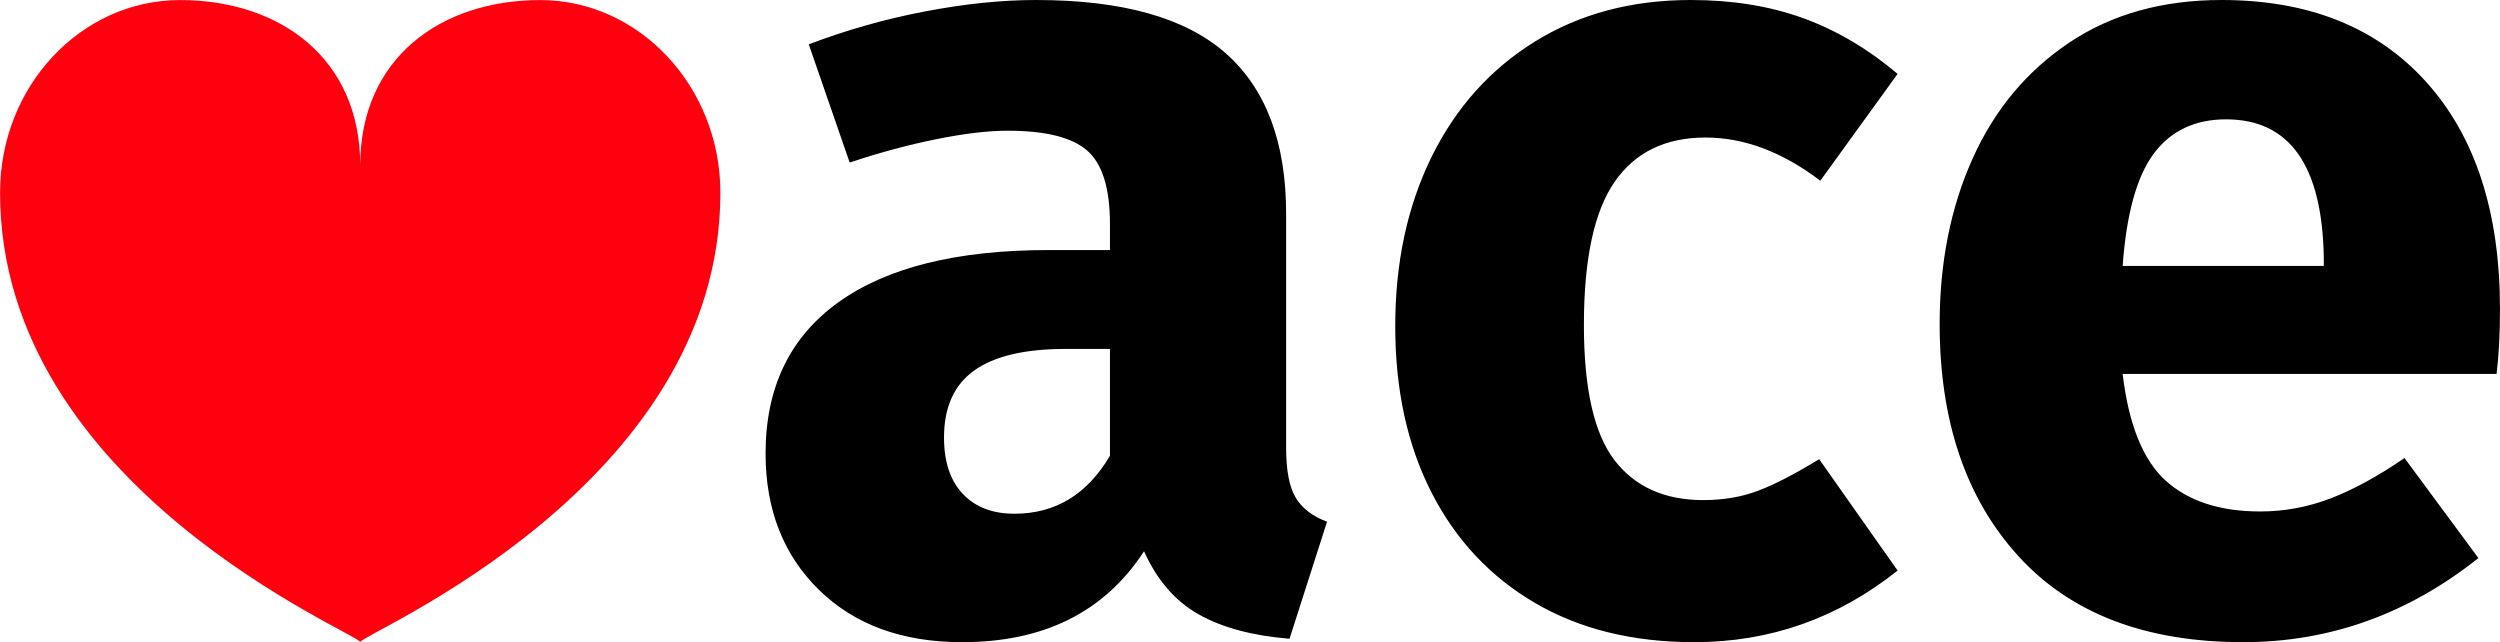 <?xml version="1.0" encoding="UTF-8" standalone="no" ?>
<!DOCTYPE svg PUBLIC "-//W3C//DTD SVG 1.1//EN" "http://www.w3.org/Graphics/SVG/1.1/DTD/svg11.dtd">
<svg xmlns="http://www.w3.org/2000/svg" xmlns:xlink="http://www.w3.org/1999/xlink" version="1.1" width="640" height="164.397" viewBox="0 0 640 164.397" xml:space="preserve">
<desc>Created with Fabric.js 5.3.0</desc>
<defs>
<style>
#text { fill: #000000 }
@media (prefers-color-scheme: dark) { #text { fill: #f2f2f2 } }
</style>
</defs>
<g transform="matrix(20.783 0 0 20.783 417.991 82.198)" id="text">
<path style="stroke: none; stroke-width: 0; stroke-dasharray: none; stroke-linecap: butt; stroke-dashoffset: 0; stroke-linejoin: miter; stroke-miterlimit: 4; fill-rule: nonzero; opacity: 1;"  transform=" translate(-183.4, -245.491)" d="M 179.13 247.052 Q 179.13 247.472 179.249 247.668 Q 179.368 247.864 179.634 247.962 L 179.634 247.962 L 179.172 249.404 Q 178.486 249.348 178.052 249.103 Q 177.618 248.858 177.38 248.326 L 177.38 248.326 Q 176.652 249.446 175.14 249.446 L 175.14 249.446 Q 174.034 249.446 173.376 248.802 Q 172.718 248.158 172.718 247.122 L 172.718 247.122 Q 172.718 245.904 173.614 245.26 Q 174.51 244.616 176.204 244.616 L 176.204 244.616 L 176.96 244.616 L 176.96 244.294 Q 176.96 243.636 176.68 243.391 Q 176.4 243.146 175.7 243.146 L 175.7 243.146 Q 175.336 243.146 174.818 243.251 Q 174.3 243.356 173.754 243.538 L 173.754 243.538 L 173.25 242.082 Q 173.95 241.816 174.685 241.676 Q 175.42 241.536 176.05 241.536 L 176.05 241.536 Q 177.646 241.536 178.388 242.194 Q 179.13 242.852 179.13 244.168 L 179.13 244.168 L 179.13 247.052 Z M 175.784 247.864 Q 176.54 247.864 176.96 247.15 L 176.96 247.15 L 176.96 245.834 L 176.414 245.834 Q 175.658 245.834 175.287 246.1 Q 174.916 246.366 174.916 246.926 L 174.916 246.926 Q 174.916 247.374 175.147 247.619 Q 175.378 247.864 175.784 247.864 L 175.784 247.864 Z M 184.114 241.536 Q 184.884 241.536 185.5 241.76 Q 186.116 241.984 186.662 242.446 L 186.662 242.446 L 185.71 243.762 Q 185.01 243.23 184.296 243.23 L 184.296 243.23 Q 183.554 243.23 183.176 243.776 Q 182.798 244.322 182.798 245.54 L 182.798 245.54 Q 182.798 246.716 183.176 247.206 Q 183.554 247.696 184.268 247.696 L 184.268 247.696 Q 184.646 247.696 184.954 247.577 Q 185.262 247.458 185.696 247.192 L 185.696 247.192 L 186.662 248.564 Q 185.556 249.446 184.156 249.446 L 184.156 249.446 Q 183.022 249.446 182.196 248.963 Q 181.37 248.48 180.922 247.605 Q 180.474 246.73 180.474 245.554 L 180.474 245.554 Q 180.474 244.378 180.922 243.468 Q 181.37 242.558 182.196 242.047 Q 183.022 241.536 184.114 241.536 L 184.114 241.536 Z M 194.082 245.344 Q 194.082 245.806 194.04 246.142 L 194.04 246.142 L 189.434 246.142 Q 189.546 247.08 189.966 247.458 Q 190.386 247.836 191.128 247.836 L 191.128 247.836 Q 191.576 247.836 191.996 247.675 Q 192.416 247.514 192.906 247.178 L 192.906 247.178 L 193.816 248.41 Q 192.514 249.446 190.918 249.446 L 190.918 249.446 Q 189.112 249.446 188.146 248.382 Q 187.18 247.318 187.18 245.526 L 187.18 245.526 Q 187.18 244.392 187.586 243.489 Q 187.992 242.586 188.776 242.061 Q 189.56 241.536 190.652 241.536 L 190.652 241.536 Q 192.262 241.536 193.172 242.544 Q 194.082 243.552 194.082 245.344 L 194.082 245.344 Z M 191.912 244.812 L 191.912 244.714 Q 191.884 243.006 190.708 243.006 L 190.708 243.006 Q 190.134 243.006 189.819 243.426 Q 189.504 243.846 189.434 244.812 L 189.434 244.812 L 191.912 244.812 Z" stroke-linecap="round" />
</g>
<g transform="matrix(2.305 0 0 2.305 92.219 82.198)">
<path style="stroke: none; stroke-width: 0; stroke-dasharray: none; stroke-linecap: butt; stroke-dashoffset: 0; stroke-linejoin: miter; stroke-miterlimit: 4; fill: rgb(255,0,14); fill-rule: nonzero; opacity: 1;"  transform=" translate(0, 0)" d="M 20 -35.654 C 31 -35.654 40 -26.026 40 -14.262 C 40 18.451 0 34.763 0 35.653 L 0 35.653 C 0 34.763 -40 18.54 -40 -14.262 C -40 -26.116 -31 -35.654 -20 -35.654 C -8.9 -35.654 0 -29.165 0 -17.311 C 0 -29.165 8.9 -35.654 20 -35.654 z" stroke-linecap="round" />
</g>
</svg>